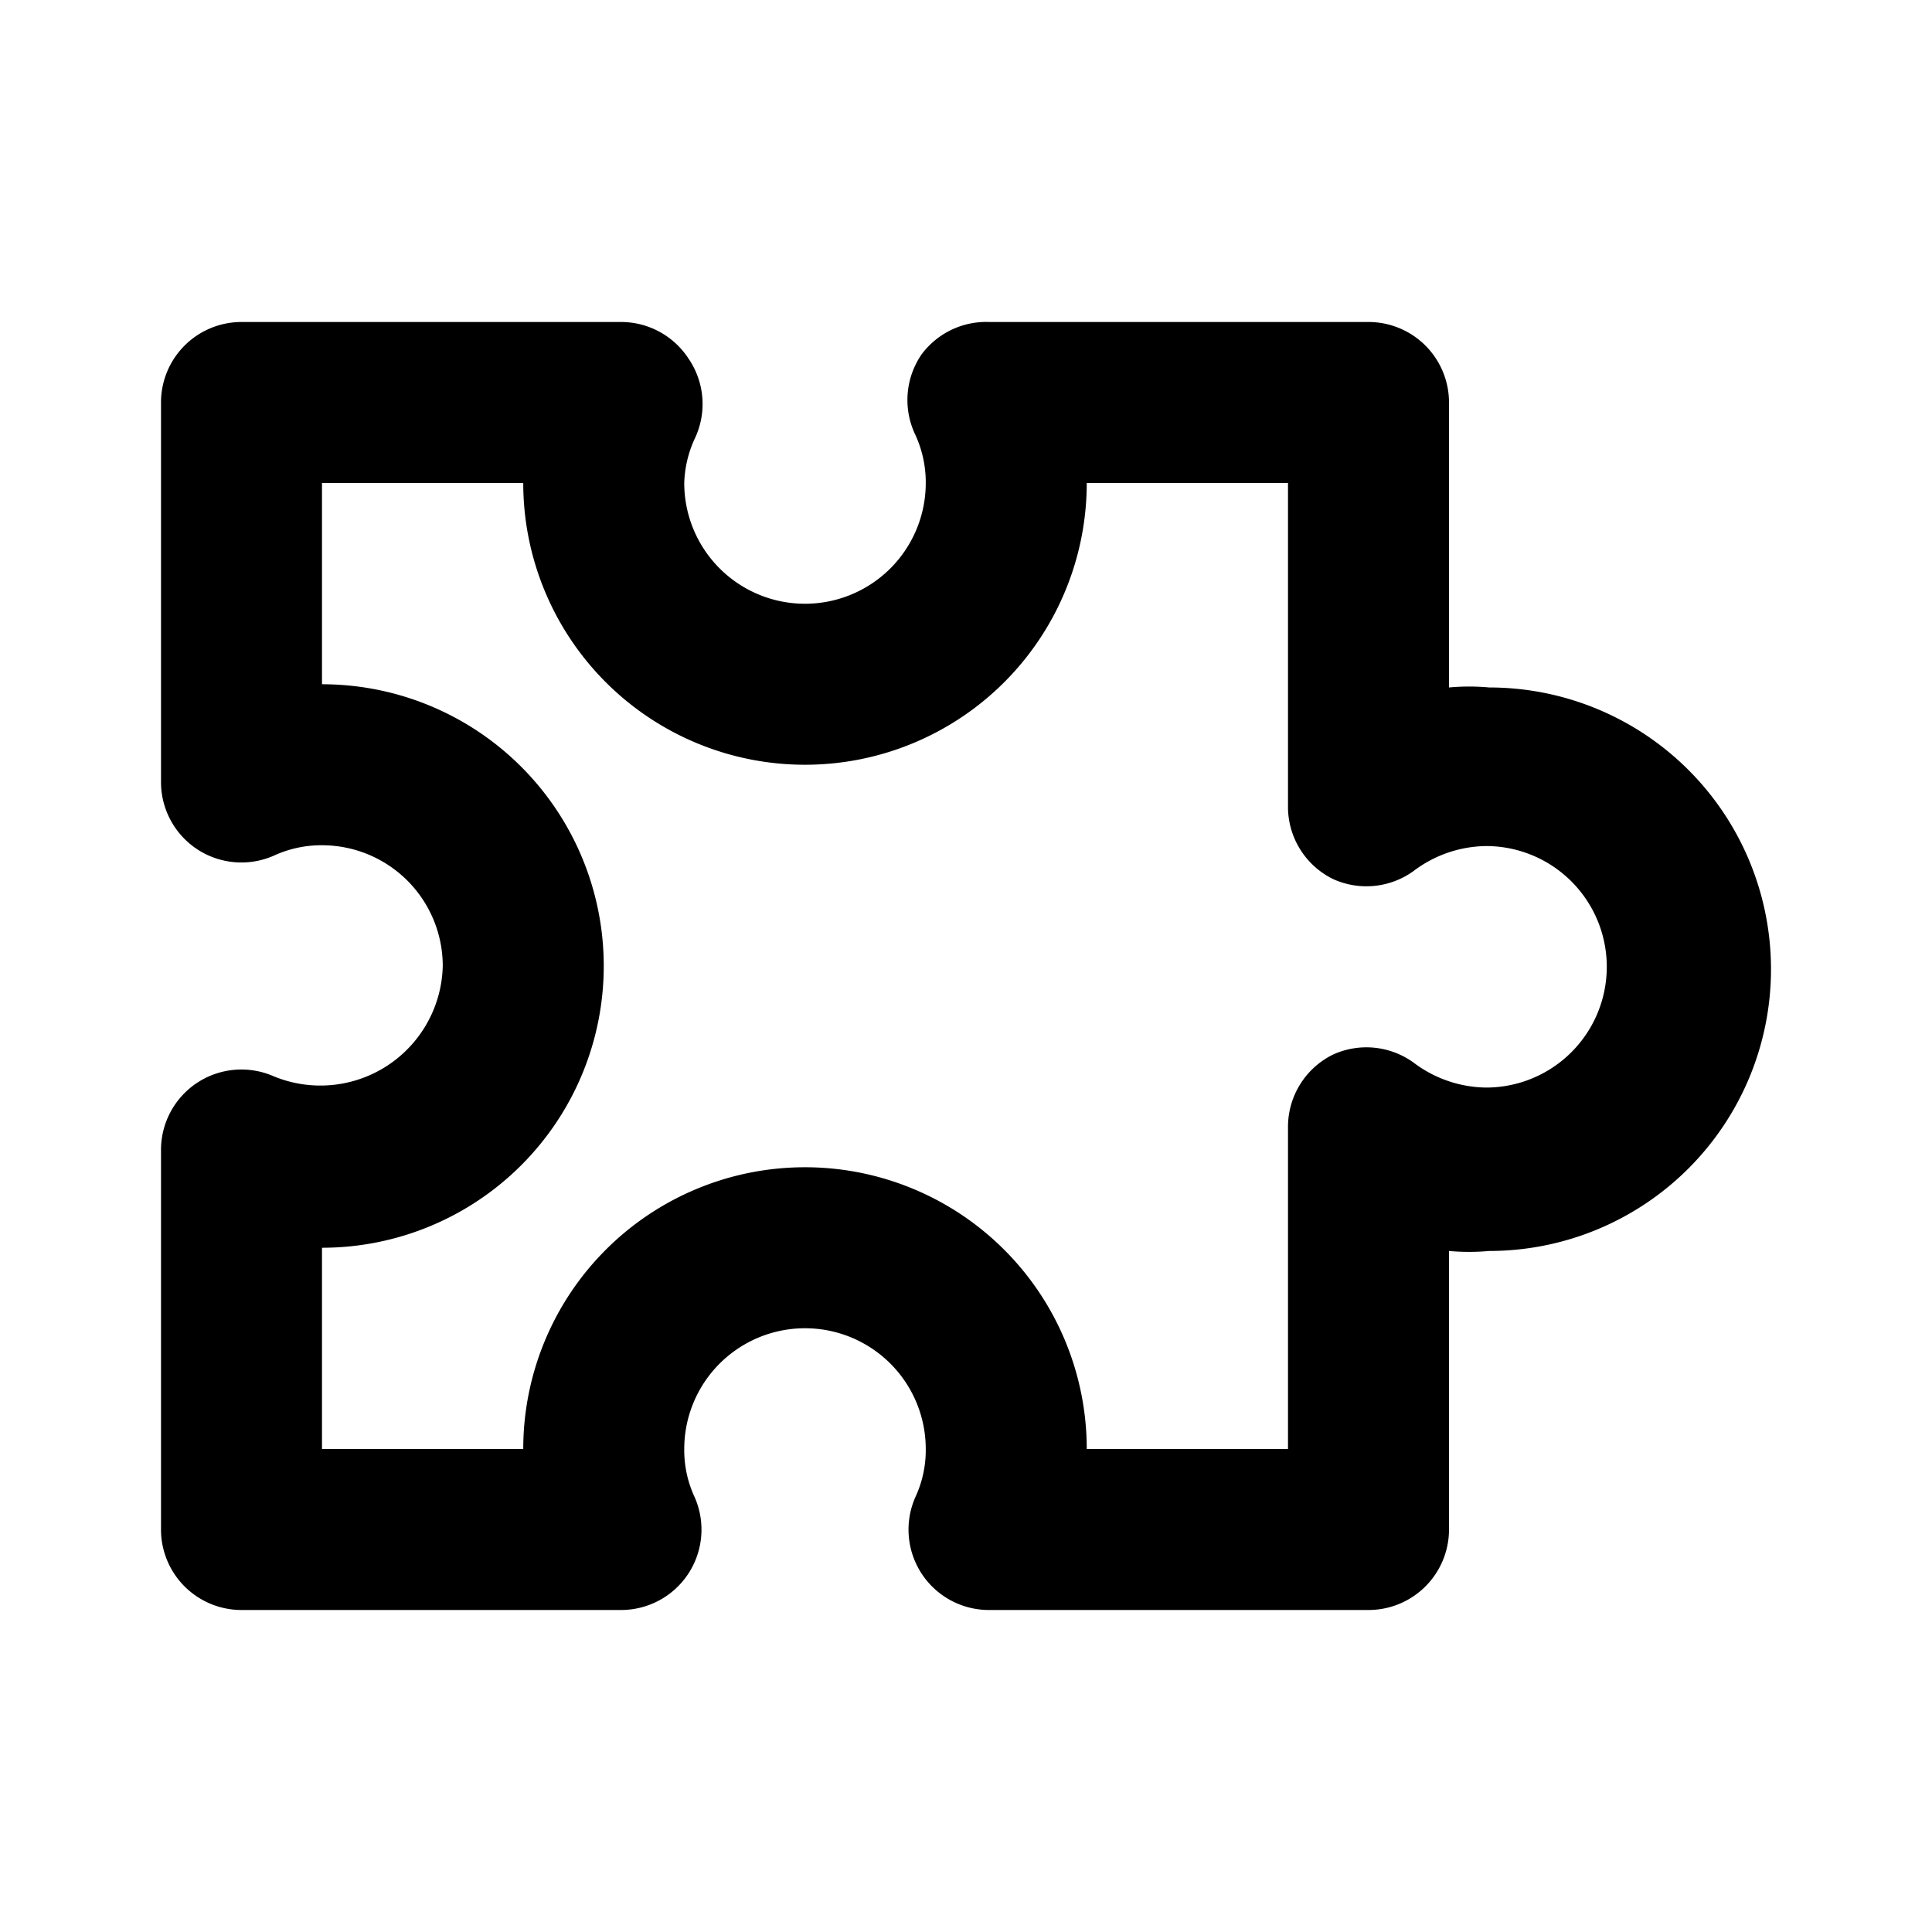 <svg xmlns="http://www.w3.org/2000/svg" viewBox="0 0 24 24"><defs></defs><g id="Calque_5" ><path  d="M17,20H12.29a1,1,0,0,1-.84-.45,1,1,0,0,1-.08-.95,1.38,1.38,0,0,0,.13-.6,1.5,1.5,0,0,0-3,0,1.38,1.38,0,0,0,.13.6,1,1,0,0,1-.08.95,1,1,0,0,1-.84.45H3a1,1,0,0,1-1-1V14.29a1,1,0,0,1,.45-.84,1,1,0,0,1,.95-.08A1.52,1.52,0,0,0,5.5,12,1.5,1.5,0,0,0,4,10.5a1.41,1.41,0,0,0-.6.13,1,1,0,0,1-.95-.08A1,1,0,0,1,2,9.71V5A1,1,0,0,1,3,4H7.71a1,1,0,0,1,.84.45,1,1,0,0,1,.08,1A1.41,1.41,0,0,0,8.5,6a1.5,1.5,0,0,0,3,0,1.41,1.41,0,0,0-.13-.6,1,1,0,0,1,.08-1A1,1,0,0,1,12.29,4H17a1,1,0,0,1,1,1V8.54a2.74,2.74,0,0,1,.5,0,3.5,3.5,0,0,1,0,7,2.74,2.74,0,0,1-.5,0V19A1,1,0,0,1,17,20Zm-3.5-2H16V14a1,1,0,0,1,.56-.9,1,1,0,0,1,1,.1,1.52,1.52,0,0,0,.9.31,1.5,1.5,0,0,0,0-3,1.52,1.52,0,0,0-.9.31,1,1,0,0,1-1,.1A1,1,0,0,1,16,10V6H13.5a3.5,3.5,0,0,1-7,0H4V8.5a3.5,3.5,0,0,1,0,7V18H6.5a3.5,3.5,0,0,1,7,0Z"/></g></svg>